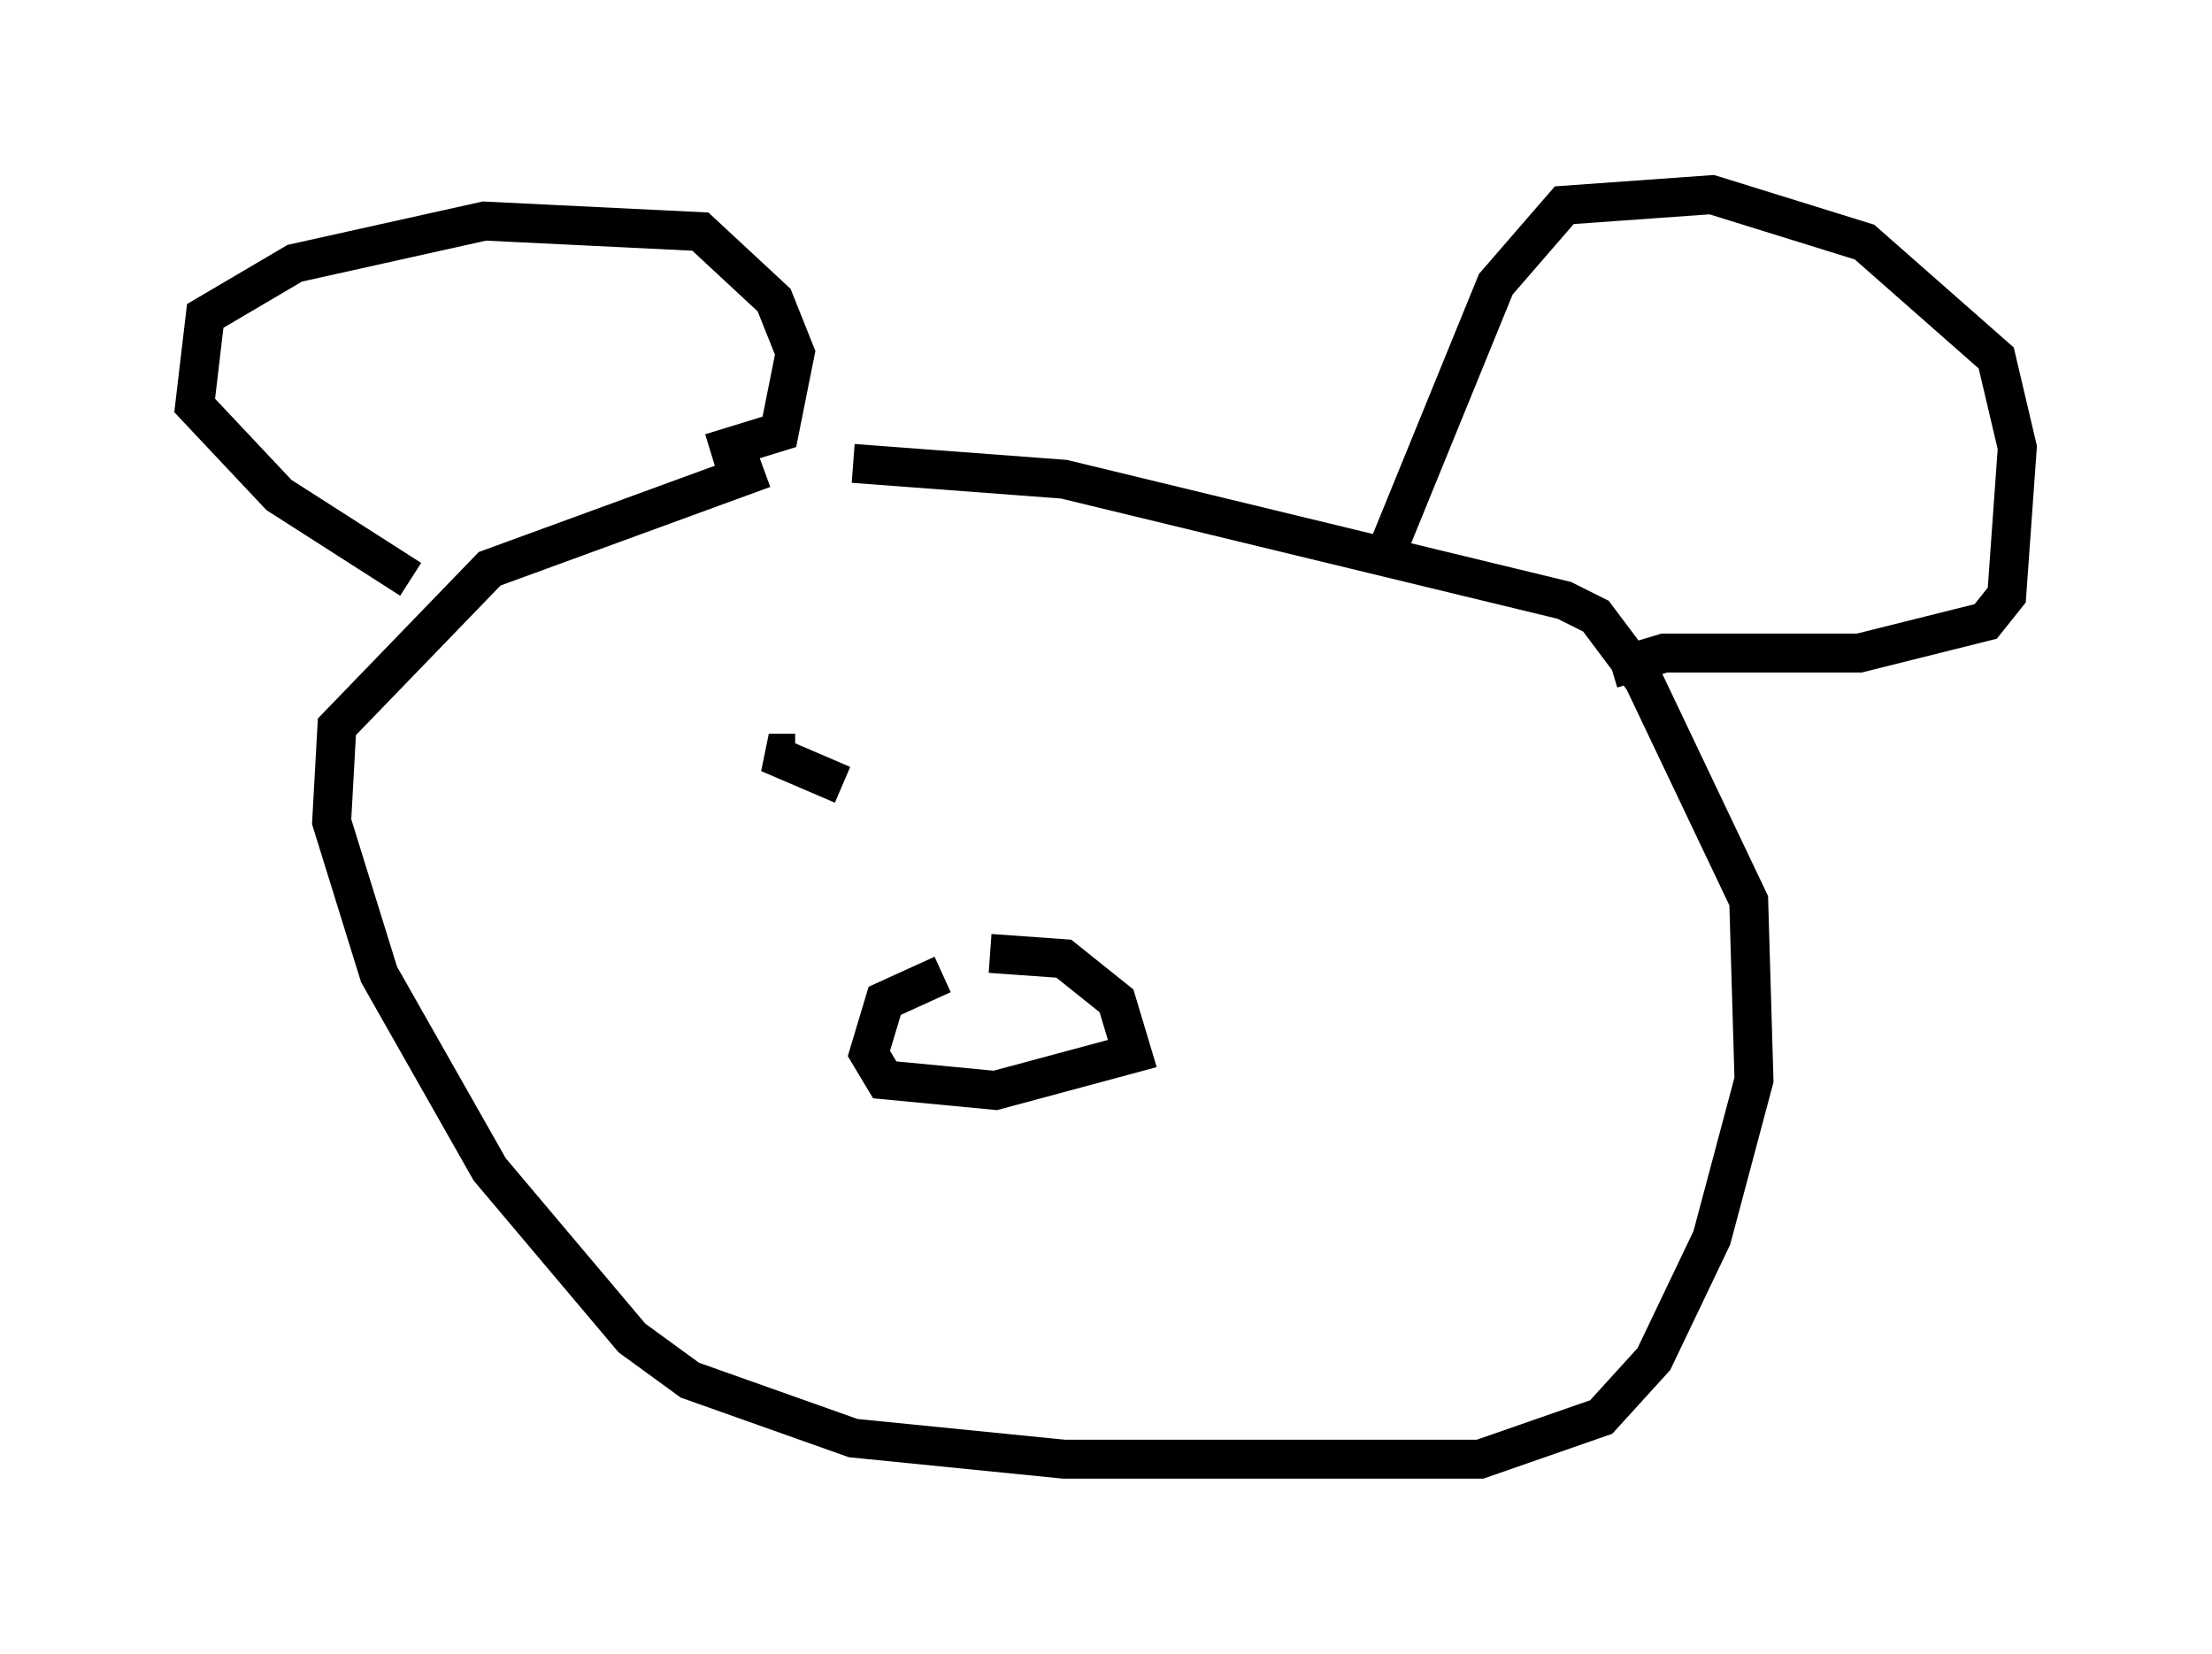 <?xml version="1.0" encoding="utf-8" ?>
<svg baseProfile="full" height="42.476" version="1.1" width="56.82" xmlns="http://www.w3.org/2000/svg" xmlns:ev="http://www.w3.org/2001/xml-events" xmlns:xlink="http://www.w3.org/1999/xlink"><defs /><rect fill="white" height="42.476" width="56.82" x="0" y="0" /><path d="M25.433, 11.901 m-5.819, 0.135 l-7.036, 2.571 -3.924, 4.059 l-0.135, 2.436 1.218, 3.924 l2.842, 5.007 3.654, 4.33 l1.488, 1.083 4.195, 1.488 l5.413, 0.541 10.69, 0.0 l3.112, -1.083 1.353, -1.488 l1.488, -3.112 1.083, -4.059 l-0.135, -4.601 -2.706, -5.683 l-1.218, -1.624 -0.812, -0.406 l-12.855, -3.112 -5.413, -0.406 m-11.367, 2.977 l-3.383, -2.165 -2.165, -2.3 l0.271, -2.3 2.3, -1.353 l4.871, -1.083 5.548, 0.271 l1.894, 1.759 0.541, 1.353 l-0.406, 2.03 -1.759, 0.541 m17.456, 2.3 l2.706, -6.631 1.759, -2.03 l3.789, -0.271 3.924, 1.218 l3.383, 2.977 0.541, 2.3 l-0.271, 3.789 -0.541, 0.677 l-3.248, 0.812 -5.007, 0.0 l-1.353, 0.406 m-17.185, 7.848 l-1.488, 0.677 -0.406, 1.353 l0.406, 0.677 2.842, 0.271 l3.518, -0.947 -0.406, -1.353 l-1.353, -1.083 -1.894, -0.135 m-5.007, -5.142 l-0.677, 0.0 1.894, 0.812 " fill="none" stroke="black" stroke-width="1" /></svg>